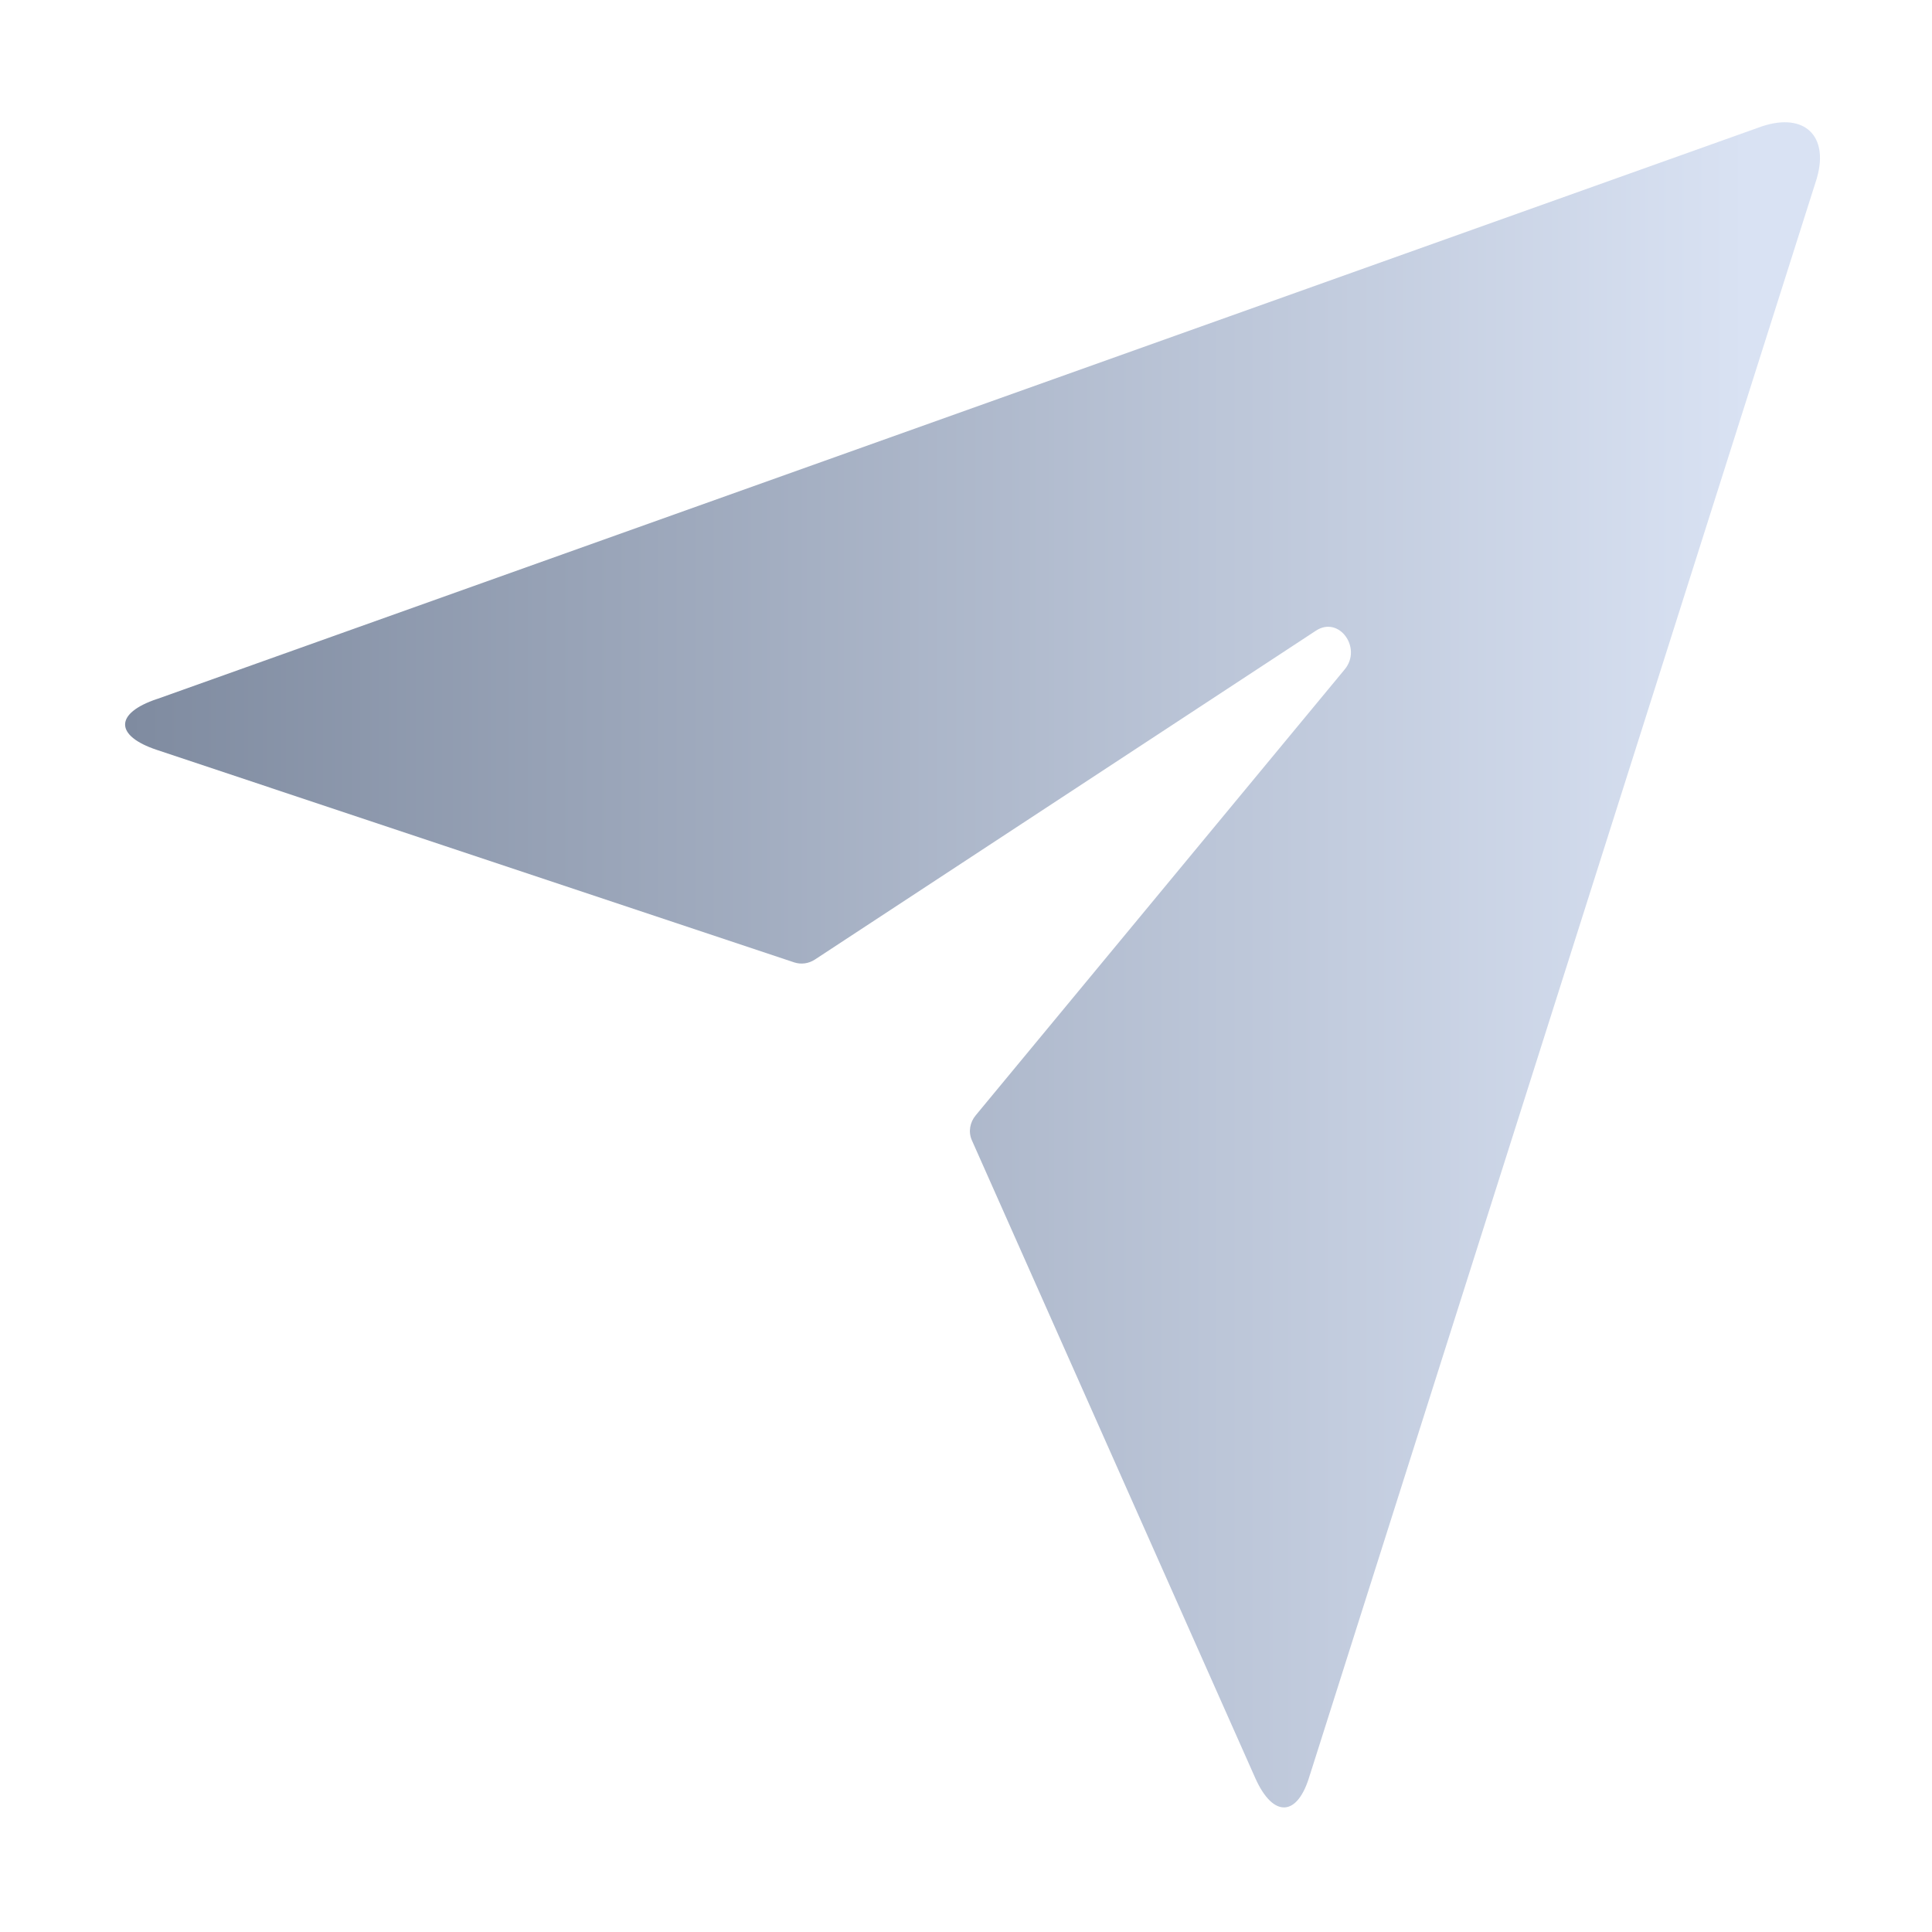 <svg xmlns="http://www.w3.org/2000/svg" xmlns:xlink="http://www.w3.org/1999/xlink" fill="none" version="1.1" width="16" height="16" viewBox="0 0 16 16"><defs><linearGradient x1="1" y1="0.66" x2="0" y2="0.66" id="master_svg0_3776_015252"><stop offset="4.048%" stop-color="#D9E2F3" stop-opacity="1"/><stop offset="100%" stop-color="#7F8BA0" stop-opacity="1"/></linearGradient></defs><g style="mix-blend-mode:passthrough"><g style="mix-blend-mode:passthrough"><path d="M1.298,6.21C0.95,6.094,0.946,5.907,1.302,5.788C1.304,5.788,1.305,5.787,1.306,5.787C1.477,5.726,14.416,1.109,14.59,1.047C14.591,1.046,14.592,1.046,14.593,1.046C14.944,0.93,15.145,1.126,15.048,1.469C15.048,1.471,15.047,1.472,15.047,1.474C14.981,1.68,10.917,14.481,10.85,14.693C10.849,14.695,10.849,14.696,10.848,14.698C10.748,15.048,10.545,15.059,10.396,14.726C10.396,14.726,8.387,10.205,8.048,9.442C8.018,9.373,8.032,9.295,8.081,9.236C8.461,8.776,10.102,6.794,11.136,5.544C11.283,5.367,11.09,5.097,10.898,5.223C9.498,6.142,7.207,7.646,6.748,7.947C6.697,7.98,6.635,7.989,6.577,7.97C5.873,7.736,1.298,6.21,1.298,6.21Z" fill="url(#master_svg0_3776_015252)" fill-opacity="1"/></g></g></svg>
